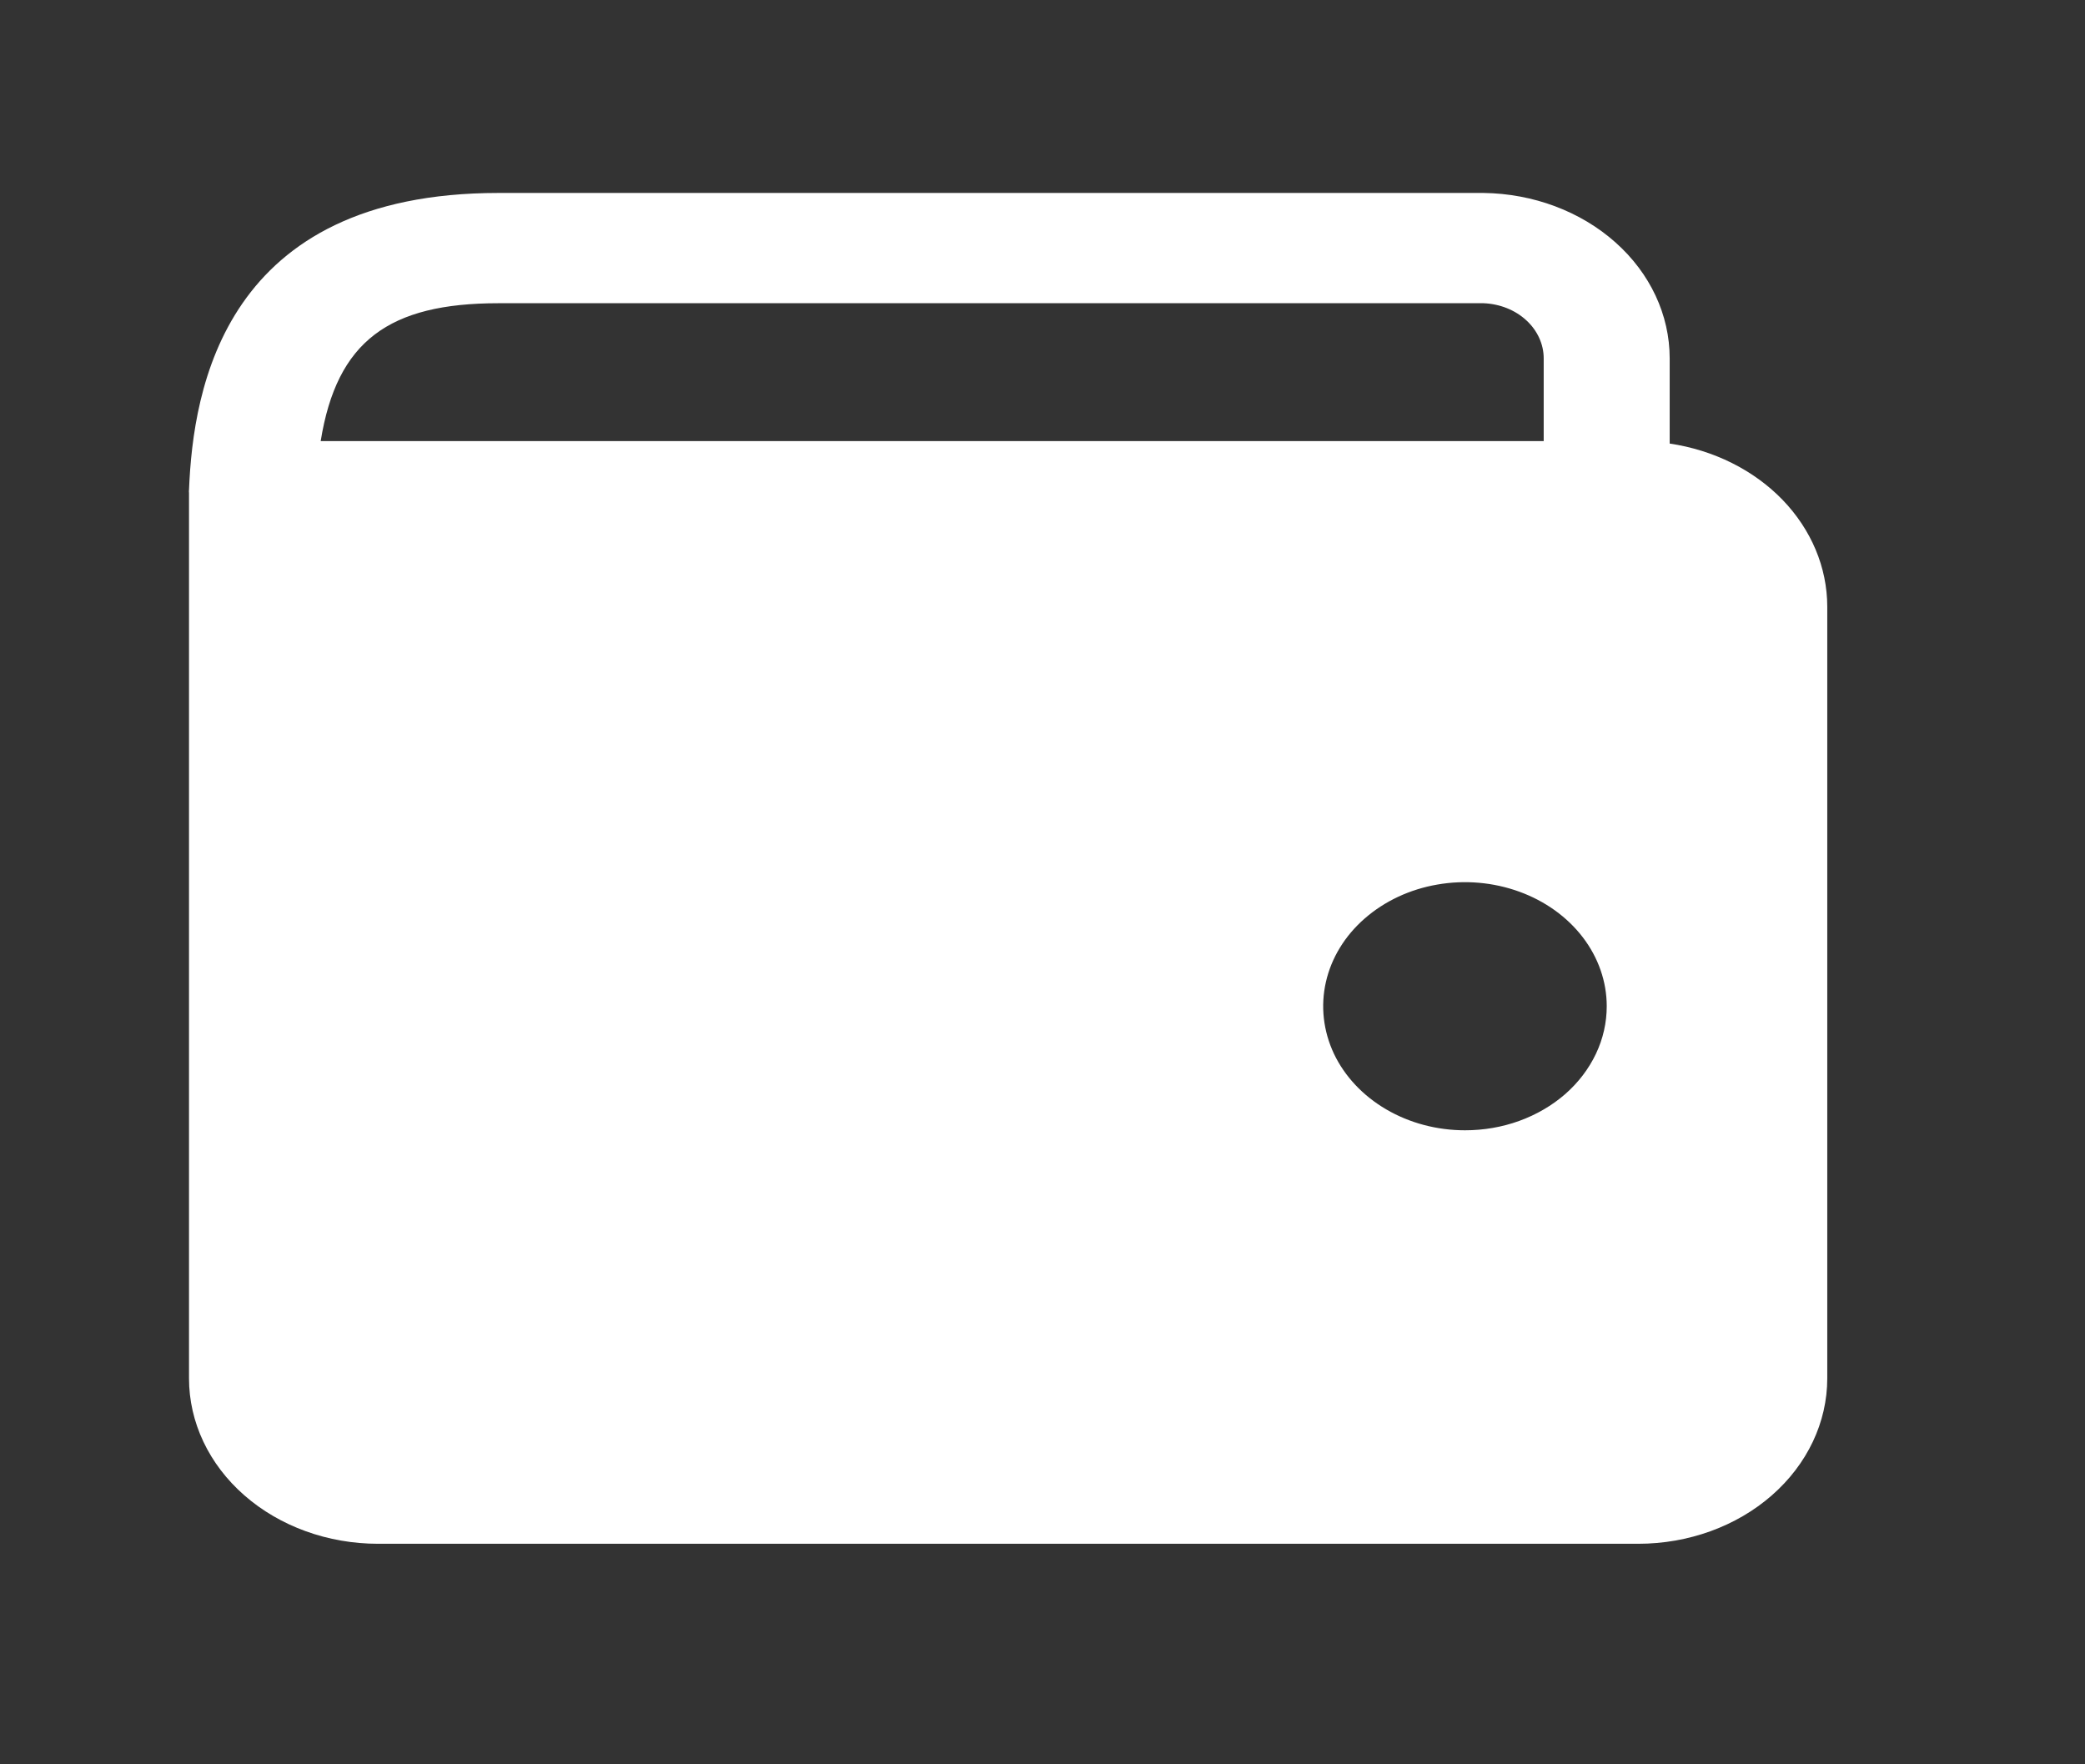 <svg width="26" height="22" viewBox="0 0 26 22" fill="none" xmlns="http://www.w3.org/2000/svg">
<rect x="0" y="0" width="26" height="22" fill="#333333" stroke="none"/>
<path d="M3.999 5.5C4.2 4.252 4.852 3.781 6.215 3.781H18.5C18.702 3.789 18.893 3.865 19.032 3.993C19.172 4.121 19.25 4.292 19.25 4.469V5.5H3.999ZM20.821 5.531V4.469C20.821 3.927 20.578 3.407 20.143 3.021C19.709 2.635 19.119 2.414 18.5 2.406H6.215C2.797 2.406 2.408 4.843 2.357 6.108C2.355 6.121 2.355 6.134 2.357 6.146V6.188V17.188C2.357 17.735 2.605 18.259 3.047 18.646C3.489 19.033 4.089 19.25 4.714 19.25H20.428C21.054 19.25 21.653 19.033 22.095 18.646C22.537 18.259 22.786 17.735 22.786 17.188V7.562C22.785 7.075 22.587 6.604 22.228 6.232C21.869 5.861 21.37 5.612 20.821 5.531ZM18.268 14.094C17.918 14.094 17.576 14.003 17.286 13.833C16.995 13.663 16.768 13.421 16.634 13.139C16.501 12.856 16.466 12.545 16.534 12.245C16.602 11.945 16.77 11.669 17.018 11.453C17.265 11.237 17.58 11.089 17.923 11.03C18.266 10.97 18.621 11.001 18.944 11.118C19.267 11.235 19.543 11.433 19.738 11.688C19.932 11.942 20.036 12.241 20.036 12.547C20.036 12.75 19.991 12.951 19.902 13.139C19.813 13.327 19.683 13.498 19.519 13.642C19.355 13.785 19.16 13.899 18.945 13.977C18.73 14.055 18.5 14.094 18.268 14.094Z" fill="white"/>
</svg>
